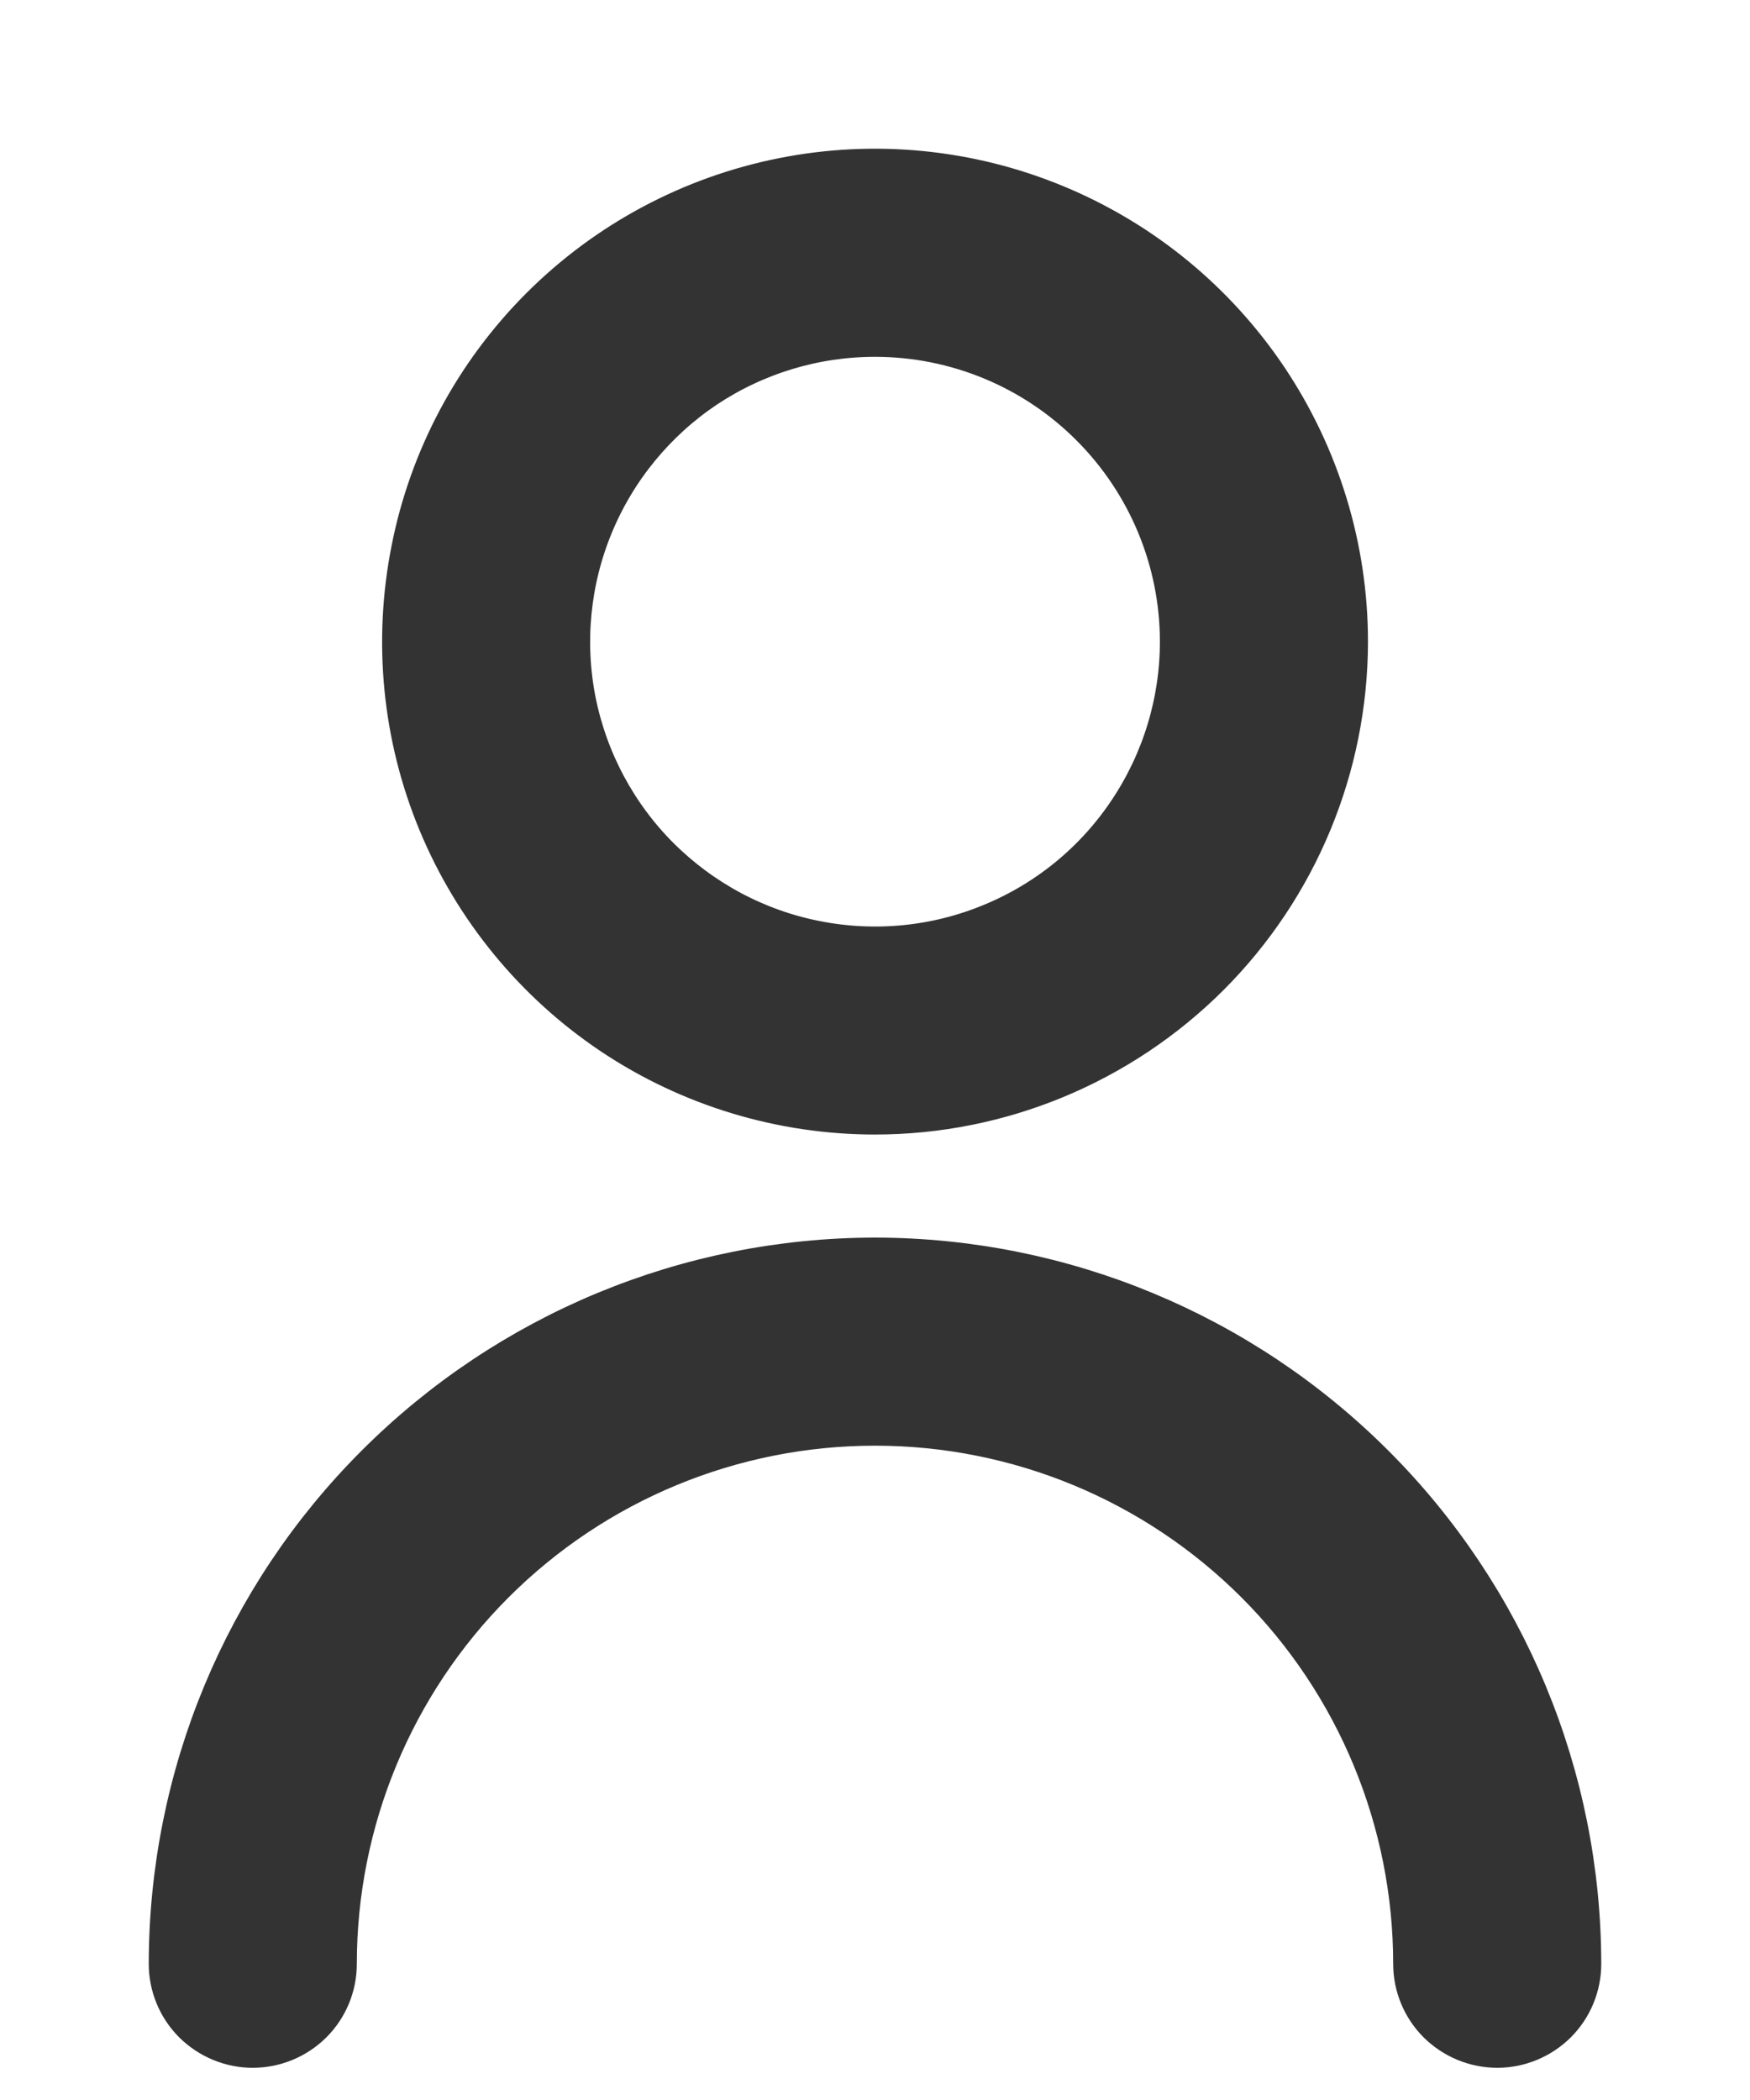<svg width="10" height="12" viewBox="0 0 10 12" fill="none" xmlns="http://www.w3.org/2000/svg">
<path d="M5 6.333C4.473 6.333 3.957 6.177 3.518 5.884C3.08 5.591 2.738 5.174 2.536 4.687C2.334 4.2 2.282 3.664 2.385 3.146C2.487 2.629 2.741 2.154 3.114 1.781C3.487 1.408 3.962 1.154 4.48 1.051C4.997 0.948 5.533 1.001 6.02 1.203C6.508 1.405 6.924 1.747 7.217 2.185C7.51 2.624 7.667 3.139 7.667 3.667C7.666 4.374 7.385 5.052 6.885 5.552C6.385 6.051 5.707 6.333 5 6.333ZM5 1.889C4.648 1.889 4.305 1.993 4.012 2.188C3.72 2.384 3.492 2.662 3.358 2.986C3.223 3.311 3.188 3.669 3.256 4.013C3.325 4.358 3.494 4.675 3.743 4.924C3.992 5.172 4.308 5.342 4.653 5.41C4.998 5.479 5.355 5.444 5.68 5.309C6.005 5.175 6.283 4.947 6.478 4.654C6.673 4.362 6.778 4.018 6.778 3.667C6.778 3.195 6.59 2.743 6.257 2.41C5.924 2.076 5.471 1.889 5 1.889Z" fill="#333333" stroke="#333333" stroke-width="0.3"/>
<path d="M5 7.222C6.061 7.223 7.077 7.645 7.827 8.395C8.577 9.144 8.999 10.161 9 11.222C9 11.34 8.953 11.453 8.87 11.536C8.786 11.619 8.673 11.666 8.556 11.666C8.438 11.666 8.325 11.619 8.241 11.536C8.158 11.453 8.111 11.34 8.111 11.222C8.111 10.397 7.783 9.605 7.2 9.022C6.616 8.438 5.825 8.111 5 8.111C4.175 8.111 3.384 8.438 2.8 9.022C2.217 9.605 1.889 10.397 1.889 11.222C1.889 11.34 1.842 11.453 1.759 11.536C1.675 11.619 1.562 11.666 1.444 11.666C1.327 11.666 1.214 11.619 1.13 11.536C1.047 11.453 1 11.34 1 11.222C1.001 10.161 1.423 9.144 2.173 8.395C2.923 7.645 3.939 7.223 5 7.222Z" fill="#333333" stroke="#333333" stroke-width="0.3"/>
</svg>
